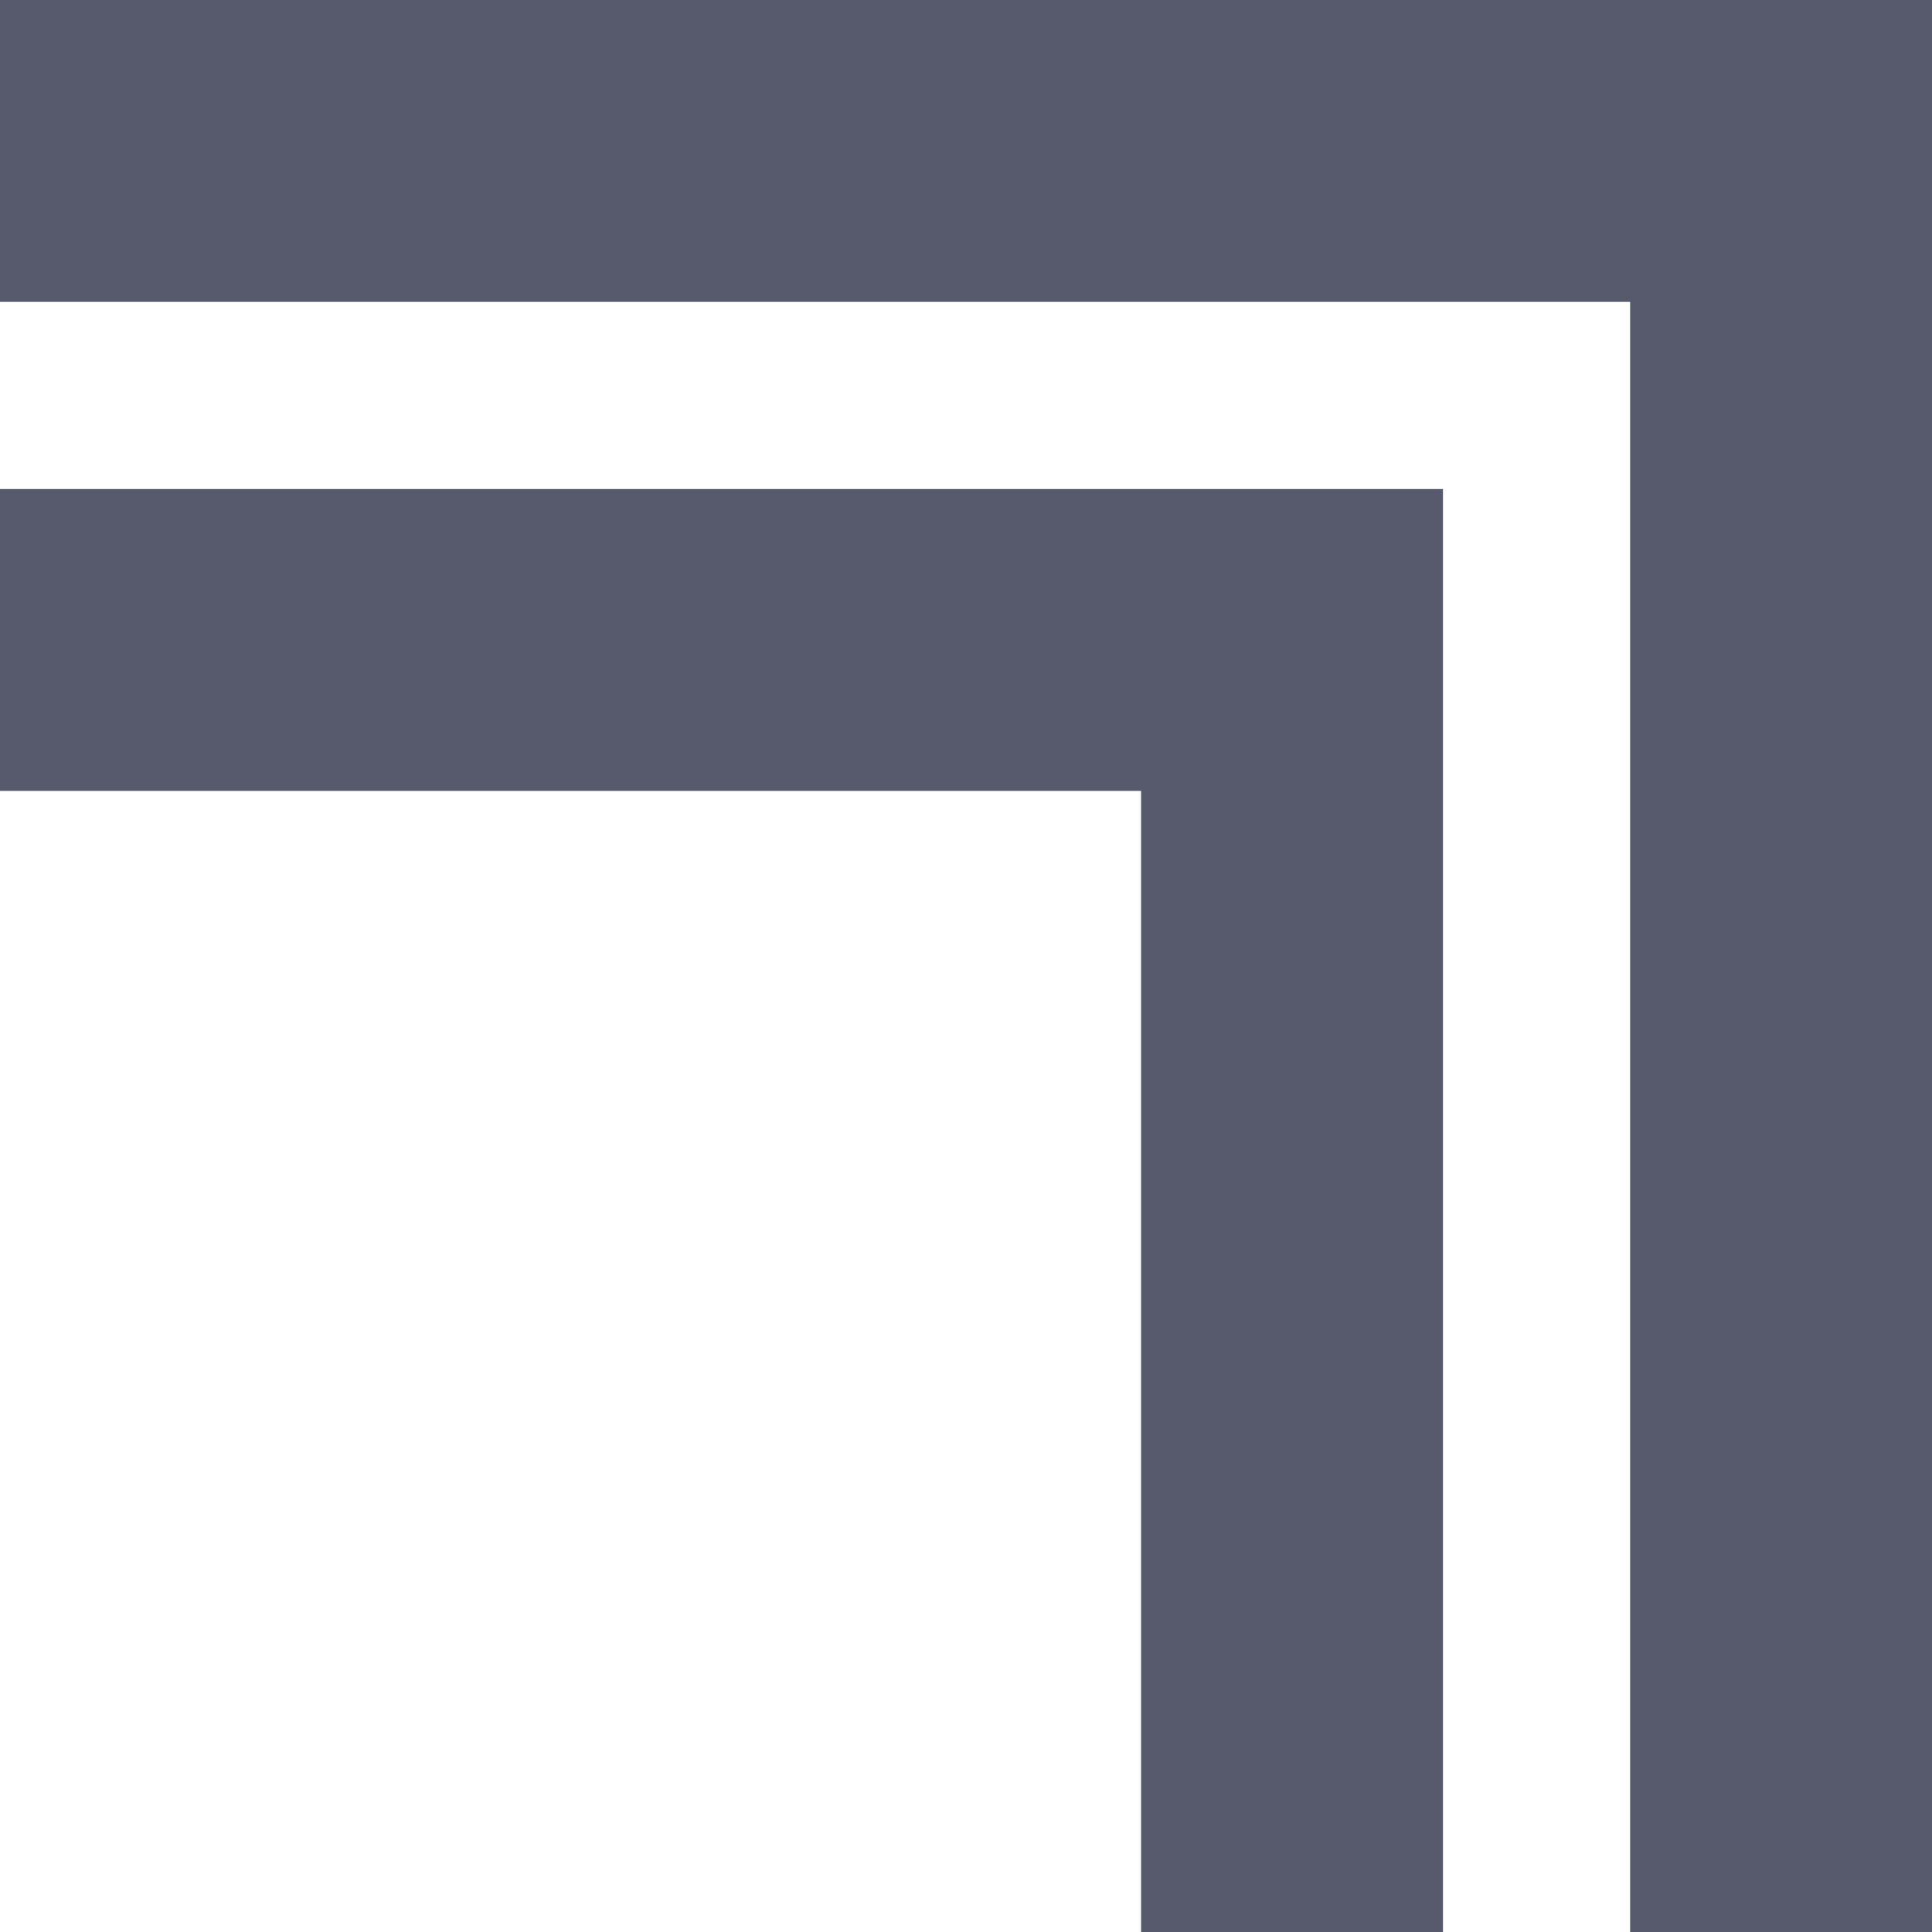 <?xml version="1.0" encoding="utf-8"?>
<!-- Generator: Adobe Illustrator 24.3.0, SVG Export Plug-In . SVG Version: 6.00 Build 0)  -->
<svg version="1.1" id="圖層_1" xmlns="http://www.w3.org/2000/svg" xmlns:xlink="http://www.w3.org/1999/xlink" x="0px" y="0px"
	 viewBox="0 0 64 64" style="enable-background:new 0 0 64 64;" xml:space="preserve">
<style type="text/css">
	.st0{fill:#575A6D;}
</style>
<g>
	<polygon class="st0" points="64,148.1 54,148.1 54,10 -92.5,10 -92.5,0 64,0 	"/>
</g>
<g>
	<polygon class="st0" points="47.8,157.4 37.8,157.4 37.8,26.2 -102.1,26.2 -102.1,16.2 47.8,16.2 	"/>
</g>
</svg>
